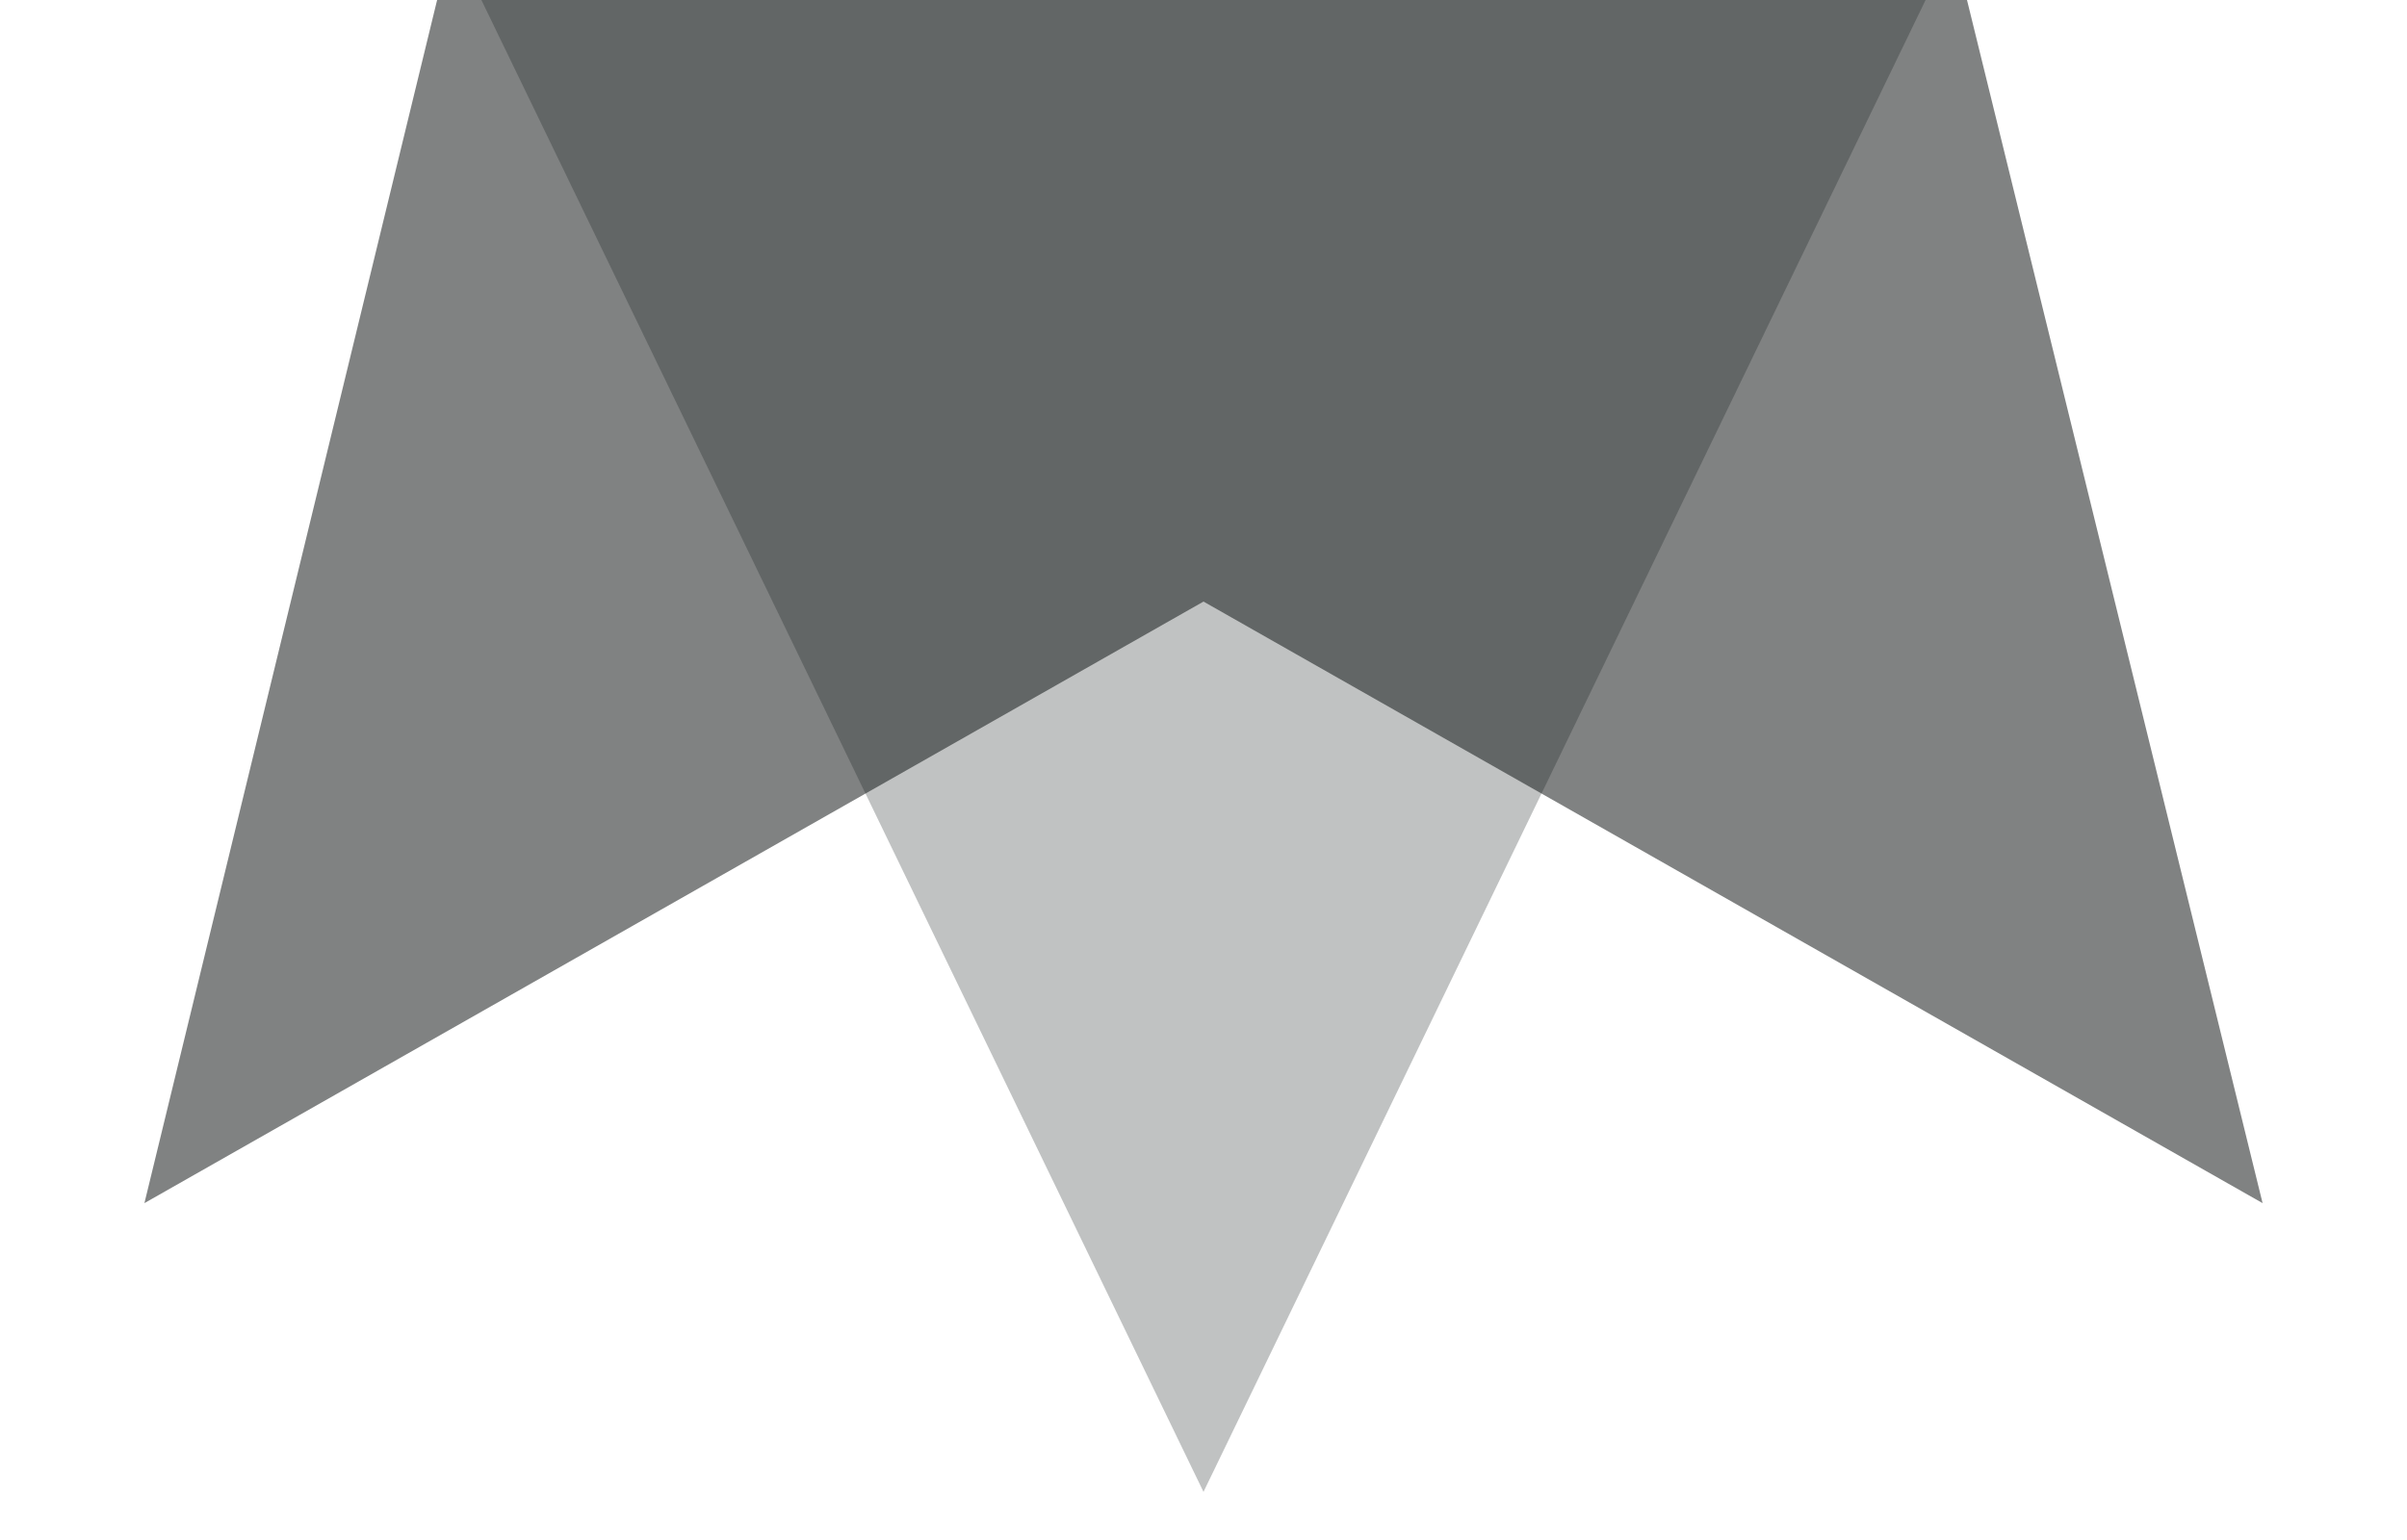 <svg xmlns="http://www.w3.org/2000/svg" viewBox="0 0 50 32" width="50" height="32">
	<style>
		tspan { white-space:pre }
		.shp0 { fill: #808282 } 
		.shp1 { opacity: 0.263;fill: #101a1a } 
	</style>
	<g id="WiP">
		<g id="Artboard">
			<g id="Group">
				<path id="Rectangle" class="shp0" d="M3 25L25 12.5L47 25L40.86 0L9.08 0L3 25Z" />
				<path id="Triangle" class="shp1" d="M25 31L40 0L10 0L25 31Z" />
			</g>
		</g>
	</g>
</svg>